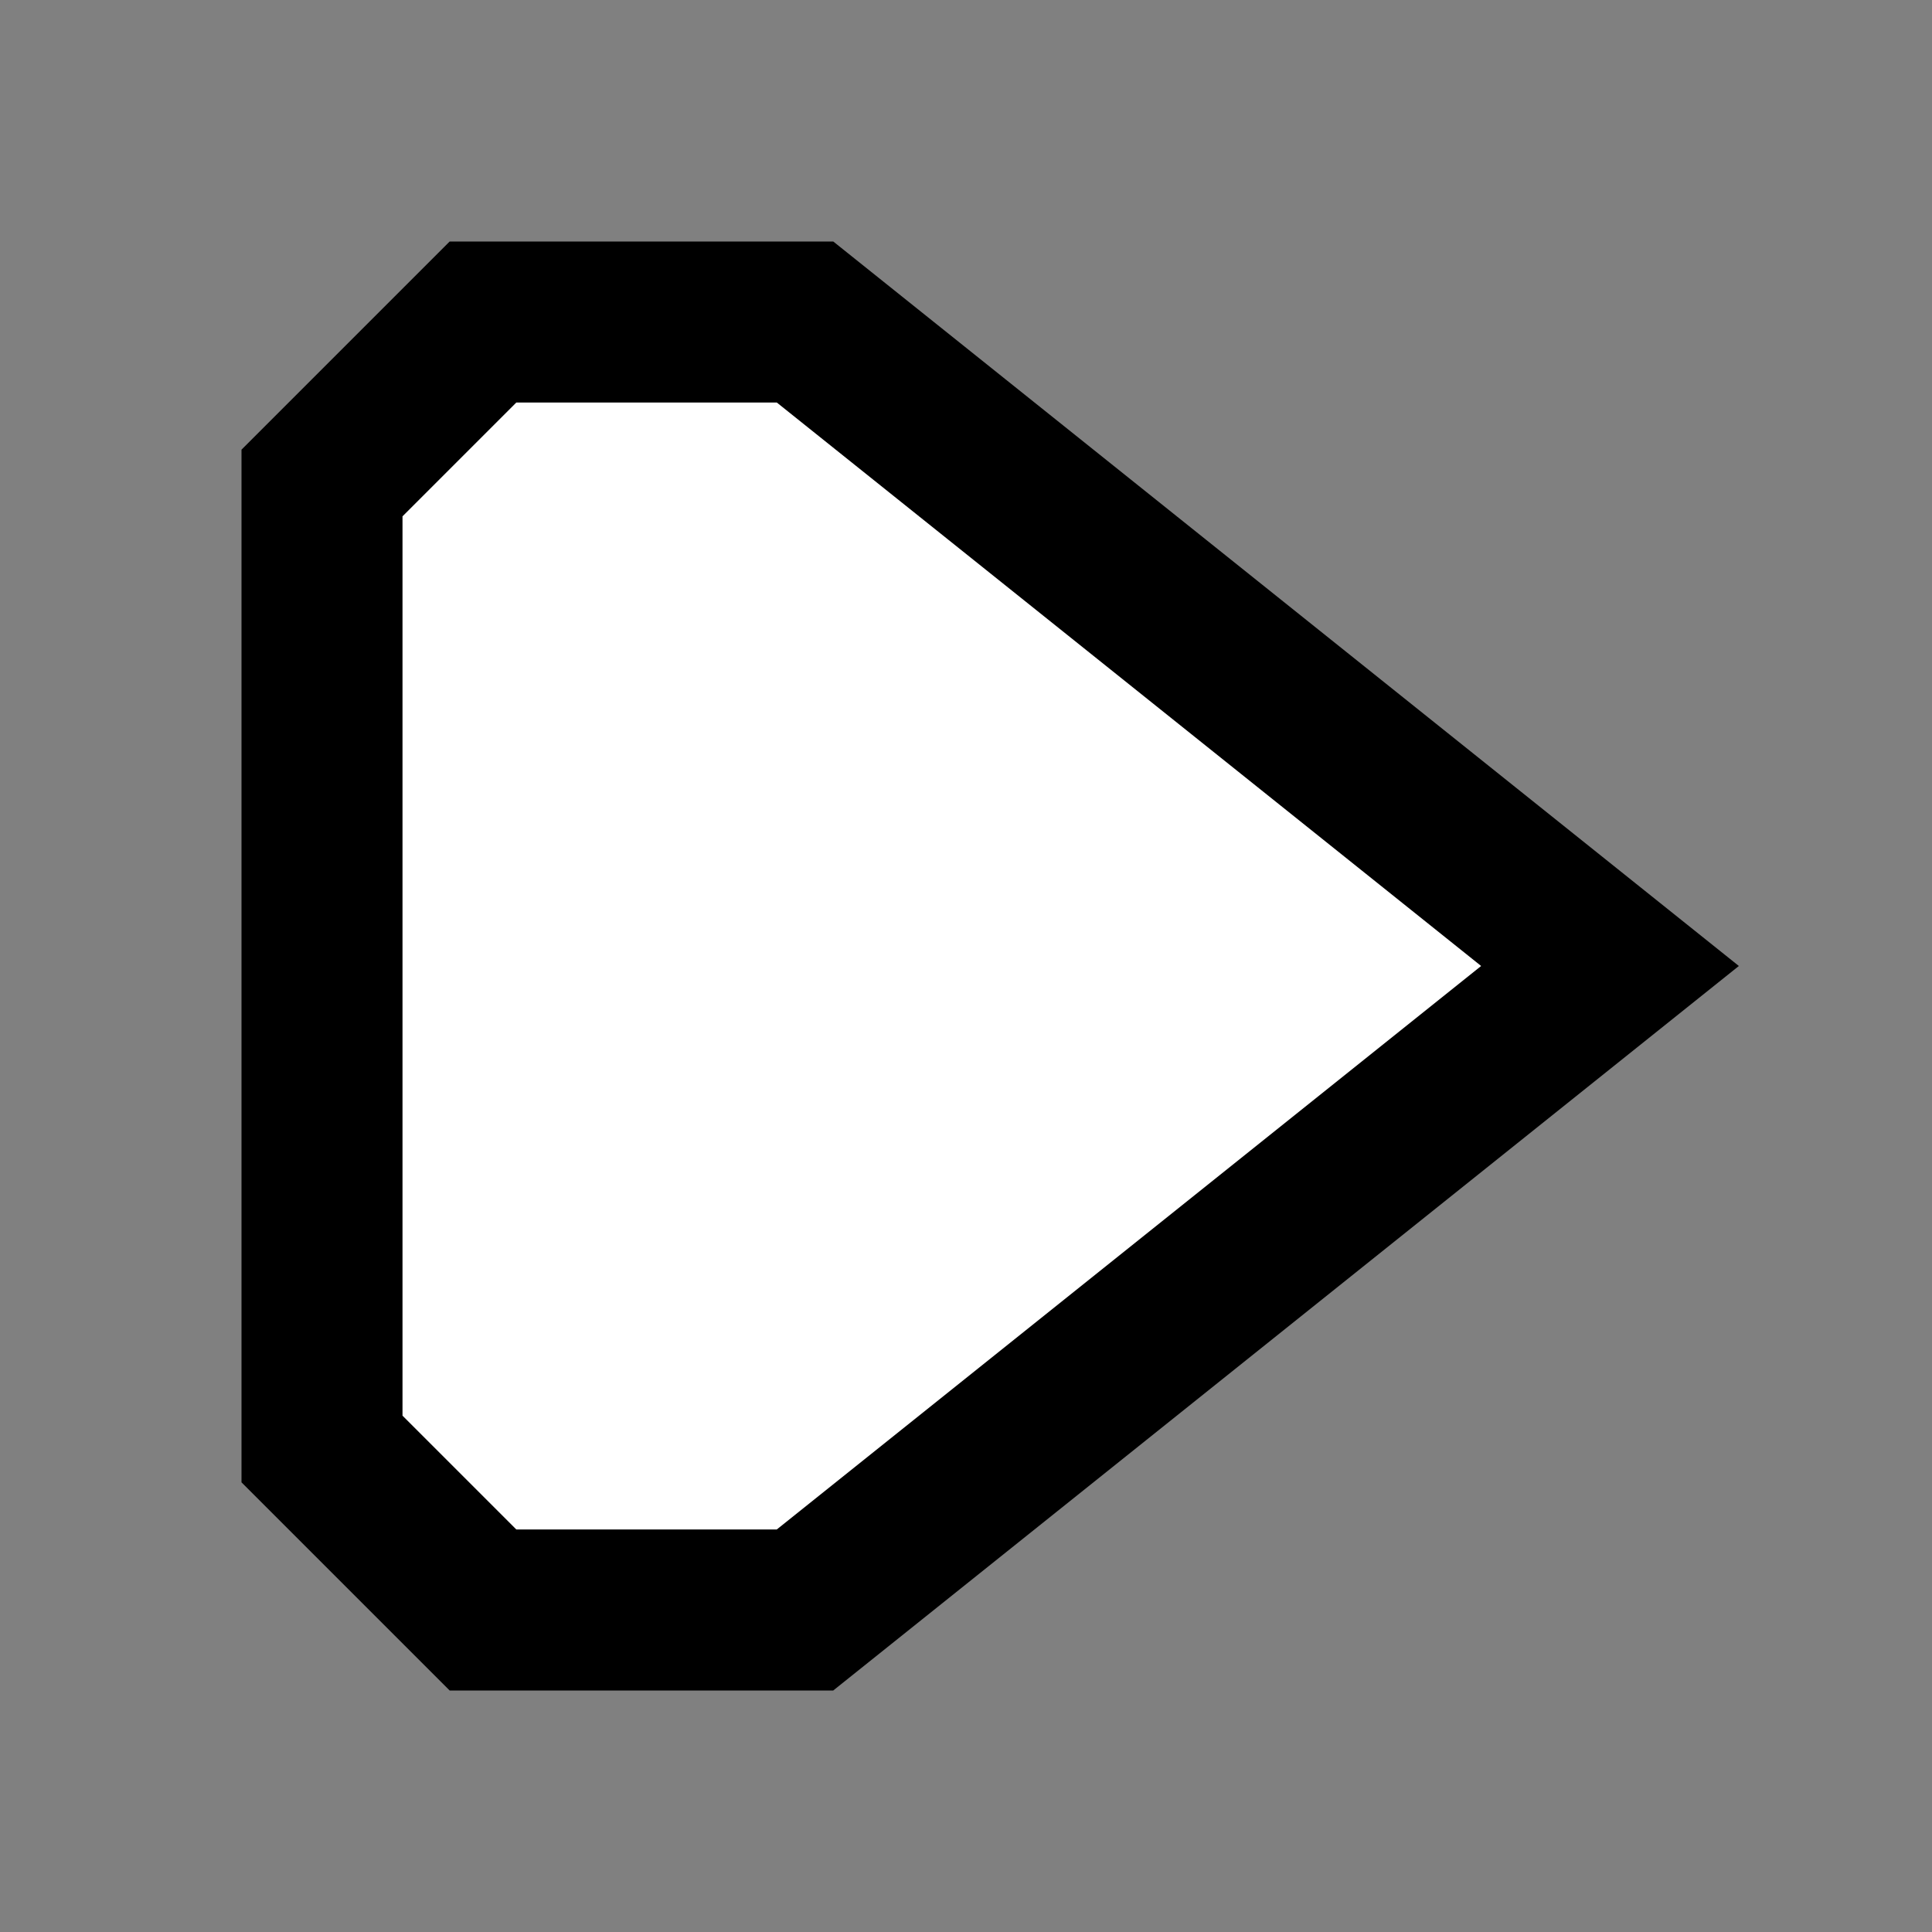 <?xml version="1.0" standalone="no"?>
<svg xmlns="http://www.w3.org/2000/svg" 
    xmlns:xlink="http://www.w3.org/1999/xlink" style="isolation:isolate" viewBox="0 0 12 12" width="12" height="12">
    <rect x="0" y="0" width="12" height="12" fill="#808080" stroke="none"/>
    <defs>
        <clipPath id="_clipPath_acmmm2ppafgDofuOBI4LdBHMiHDAxCiu">
            <rect width="12" height="12"/>
        </clipPath>
    </defs>
    <g clip-path="url(#_clipPath_acmmm2ppafgDofuOBI4LdBHMiHDAxCiu)">
        <path d=" M 2 3 L 3 2 L 5 2 L 10 6 L 5 10 L 3 10 L 2 9 L 2 3 Z " fill="rgb(255,255,255)" vector-effect="non-scaling-stroke" stroke-width="1" stroke="rgb(0,0,0)" stroke-linejoin="miter" stroke-linecap="square" stroke-miterlimit="3"/>
    </g>
</svg>